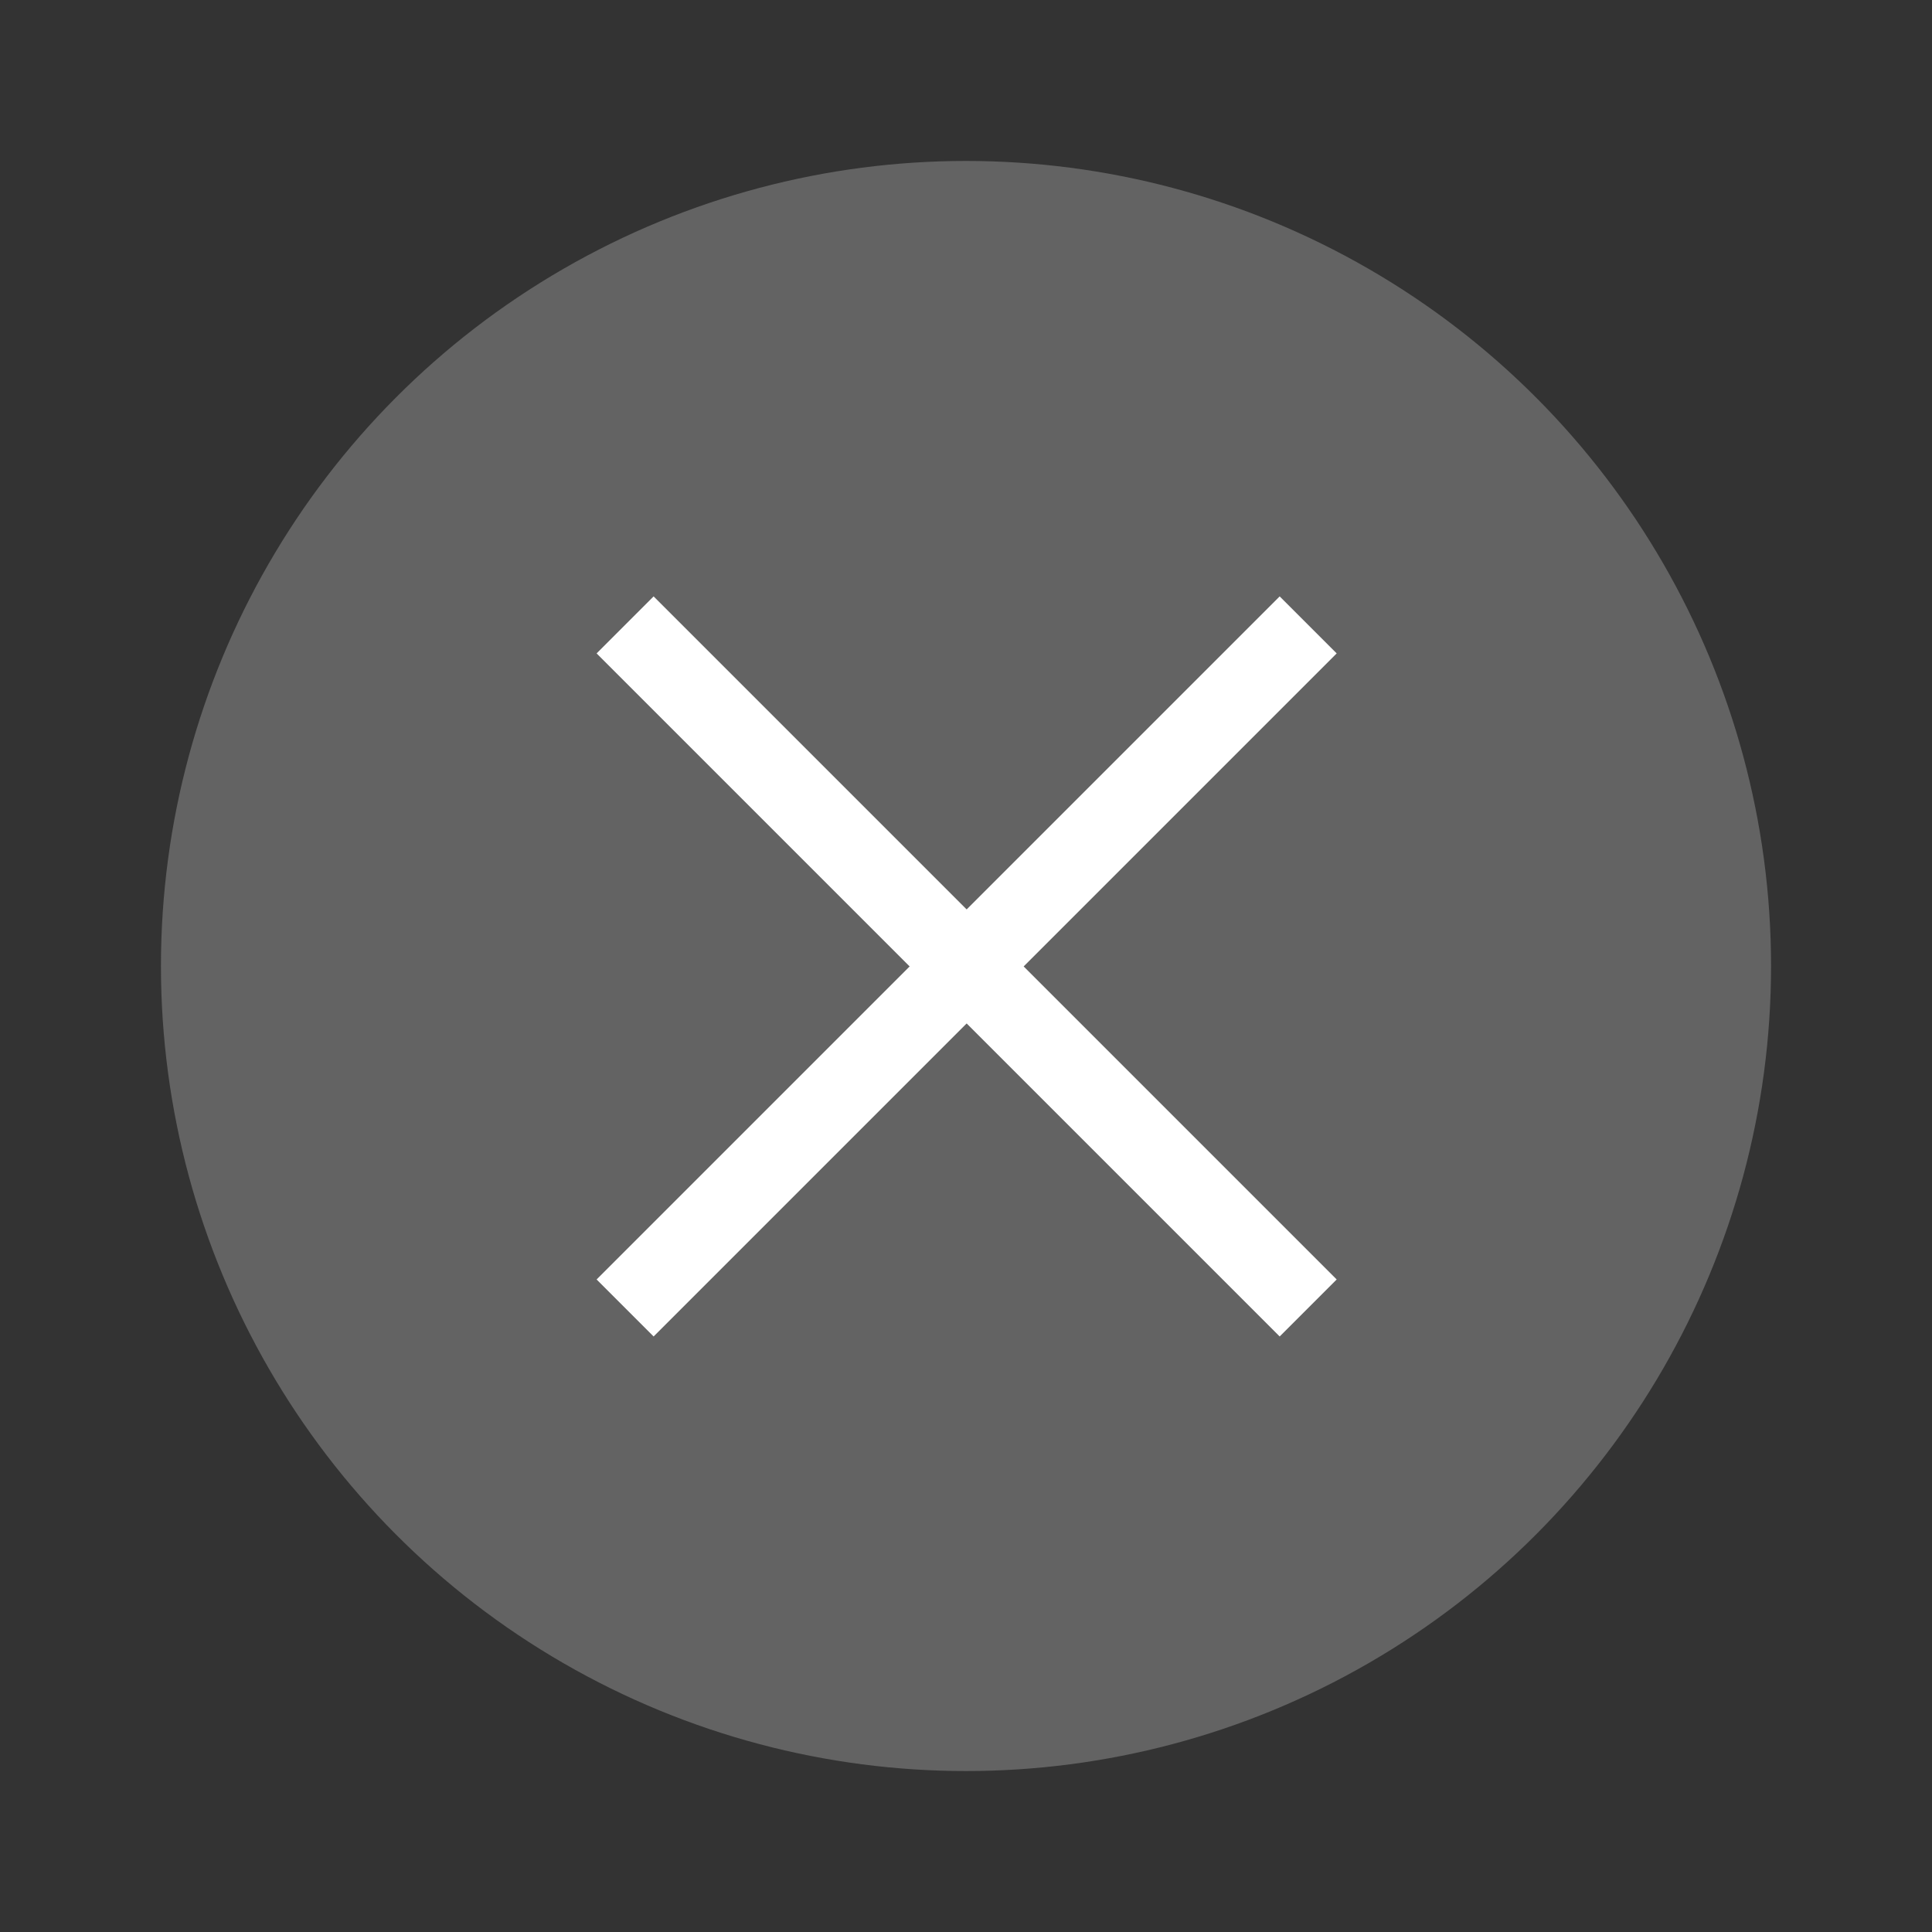<svg xmlns="http://www.w3.org/2000/svg" xmlns:svg="http://www.w3.org/2000/svg" id="svg4636" width="24" height="24" version="1.1" viewBox="0 0 6.35 6.35"><rect x="0" y="0" width="6.35" height="6.35" fill="#333333" stroke="none"/><g id="g4634" transform="translate(0.265,-290.915)"><circle id="circle4626" cx="2.91" cy="294.09" r="2.646" style="fill:#636363;stroke-width:.661"/><g id="g4632" transform="rotate(-45,2.91,294.09)" style="fill:#fff;stroke-width:.29"><rect id="rect4628" width="3.175" height=".265" x="1.323" y="293.96"/><rect id="rect4630" width="3.175" height=".265" x="-295.68" y="2.778" transform="rotate(-90)"/></g></g></svg>